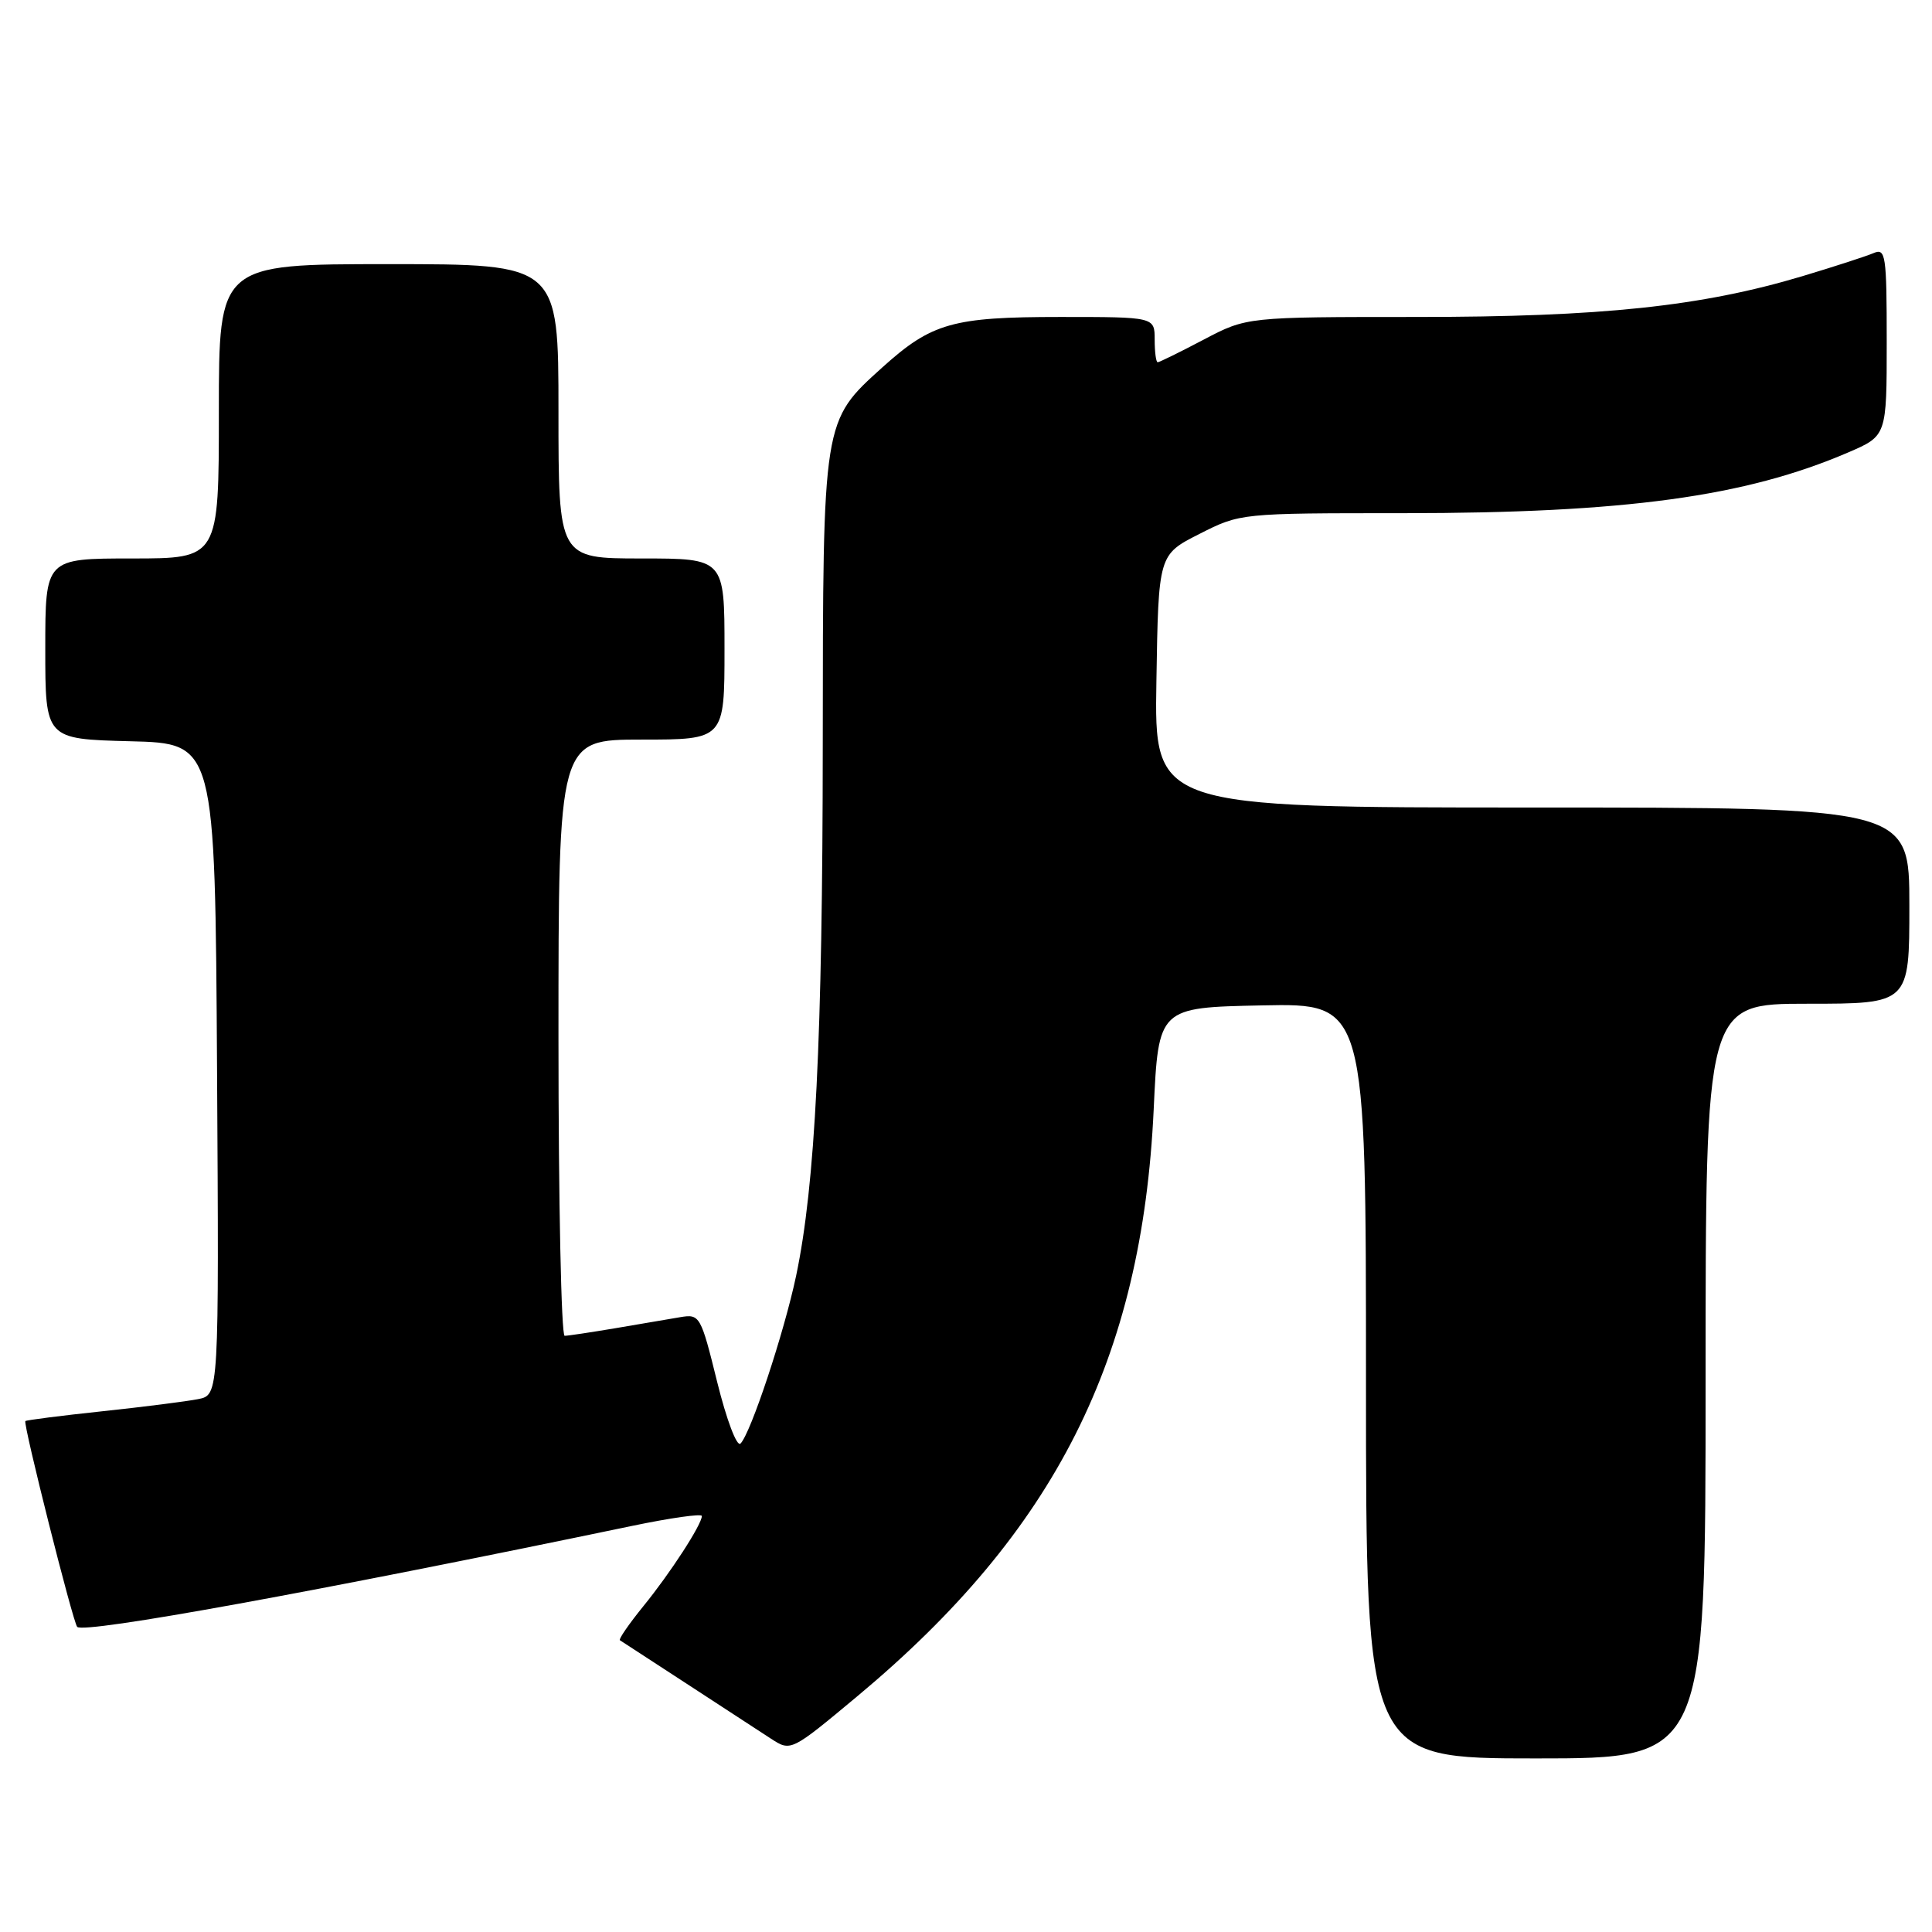 <?xml version="1.0" encoding="UTF-8" standalone="no"?>
<!DOCTYPE svg PUBLIC "-//W3C//DTD SVG 1.1//EN" "http://www.w3.org/Graphics/SVG/1.1/DTD/svg11.dtd" >
<svg xmlns="http://www.w3.org/2000/svg" xmlns:xlink="http://www.w3.org/1999/xlink" version="1.1" viewBox="0 0 256 256">
 <g >
 <path fill="currentColor"
d=" M 226.00 183.00 C 226.00 133.00 226.00 133.00 239.50 133.00 C 253.00 133.00 253.00 133.00 253.00 120.00 C 253.00 107.00 253.00 107.00 202.98 107.00 C 152.95 107.00 152.95 107.00 153.23 90.25 C 153.50 73.50 153.50 73.50 158.93 70.75 C 164.35 68.00 164.38 68.00 185.93 68.00 C 215.32 67.99 231.26 65.82 244.92 59.94 C 250.00 57.75 250.00 57.75 250.00 45.27 C 250.00 33.76 249.86 32.84 248.25 33.54 C 247.29 33.95 243.04 35.33 238.81 36.60 C 225.45 40.60 212.19 42.00 187.72 42.00 C 165.20 42.00 165.20 42.00 159.50 45.00 C 156.36 46.65 153.62 48.00 153.40 48.00 C 153.18 48.00 153.00 46.65 153.00 45.00 C 153.00 42.00 153.00 42.00 140.47 42.00 C 126.24 42.00 123.46 42.79 116.95 48.65 C 108.99 55.84 109.05 55.46 109.02 98.60 C 109.00 137.63 108.03 156.97 105.49 169.05 C 103.91 176.55 99.48 189.92 98.12 191.28 C 97.64 191.76 96.27 188.13 95.03 183.12 C 92.86 174.33 92.73 174.10 90.15 174.53 C 88.69 174.78 84.83 175.43 81.57 175.99 C 78.30 176.54 75.27 177.00 74.82 177.00 C 74.37 177.00 74.00 159.22 74.00 137.50 C 74.00 98.00 74.00 98.00 85.00 98.00 C 96.00 98.00 96.00 98.00 96.00 86.00 C 96.00 74.00 96.00 74.00 85.00 74.00 C 74.00 74.00 74.00 74.00 74.00 54.50 C 74.00 35.00 74.00 35.00 51.50 35.00 C 29.00 35.00 29.00 35.00 29.00 54.50 C 29.00 74.00 29.00 74.00 17.50 74.00 C 6.00 74.00 6.00 74.00 6.00 85.97 C 6.00 97.93 6.00 97.93 17.25 98.22 C 28.50 98.50 28.50 98.50 28.76 141.67 C 29.02 184.84 29.02 184.84 26.26 185.39 C 24.74 185.69 19.03 186.42 13.56 187.00 C 8.09 187.58 3.50 188.17 3.36 188.30 C 3.03 188.63 9.68 215.02 10.23 215.57 C 11.17 216.50 41.99 210.89 83.75 202.19 C 88.84 201.13 93.00 200.54 93.00 200.88 C 92.99 202.01 88.83 208.43 85.27 212.80 C 83.35 215.17 81.94 217.21 82.14 217.34 C 82.34 217.46 86.33 220.06 91.00 223.11 C 95.67 226.16 100.69 229.43 102.15 230.38 C 104.80 232.10 104.80 232.10 113.65 224.72 C 139.82 202.89 151.33 180.07 152.87 147.00 C 153.50 133.50 153.50 133.50 167.25 133.22 C 181.00 132.94 181.00 132.94 181.00 182.97 C 181.00 233.00 181.00 233.00 203.50 233.00 C 226.00 233.00 226.00 233.00 226.00 183.00 Z "/>
</g>
</svg>